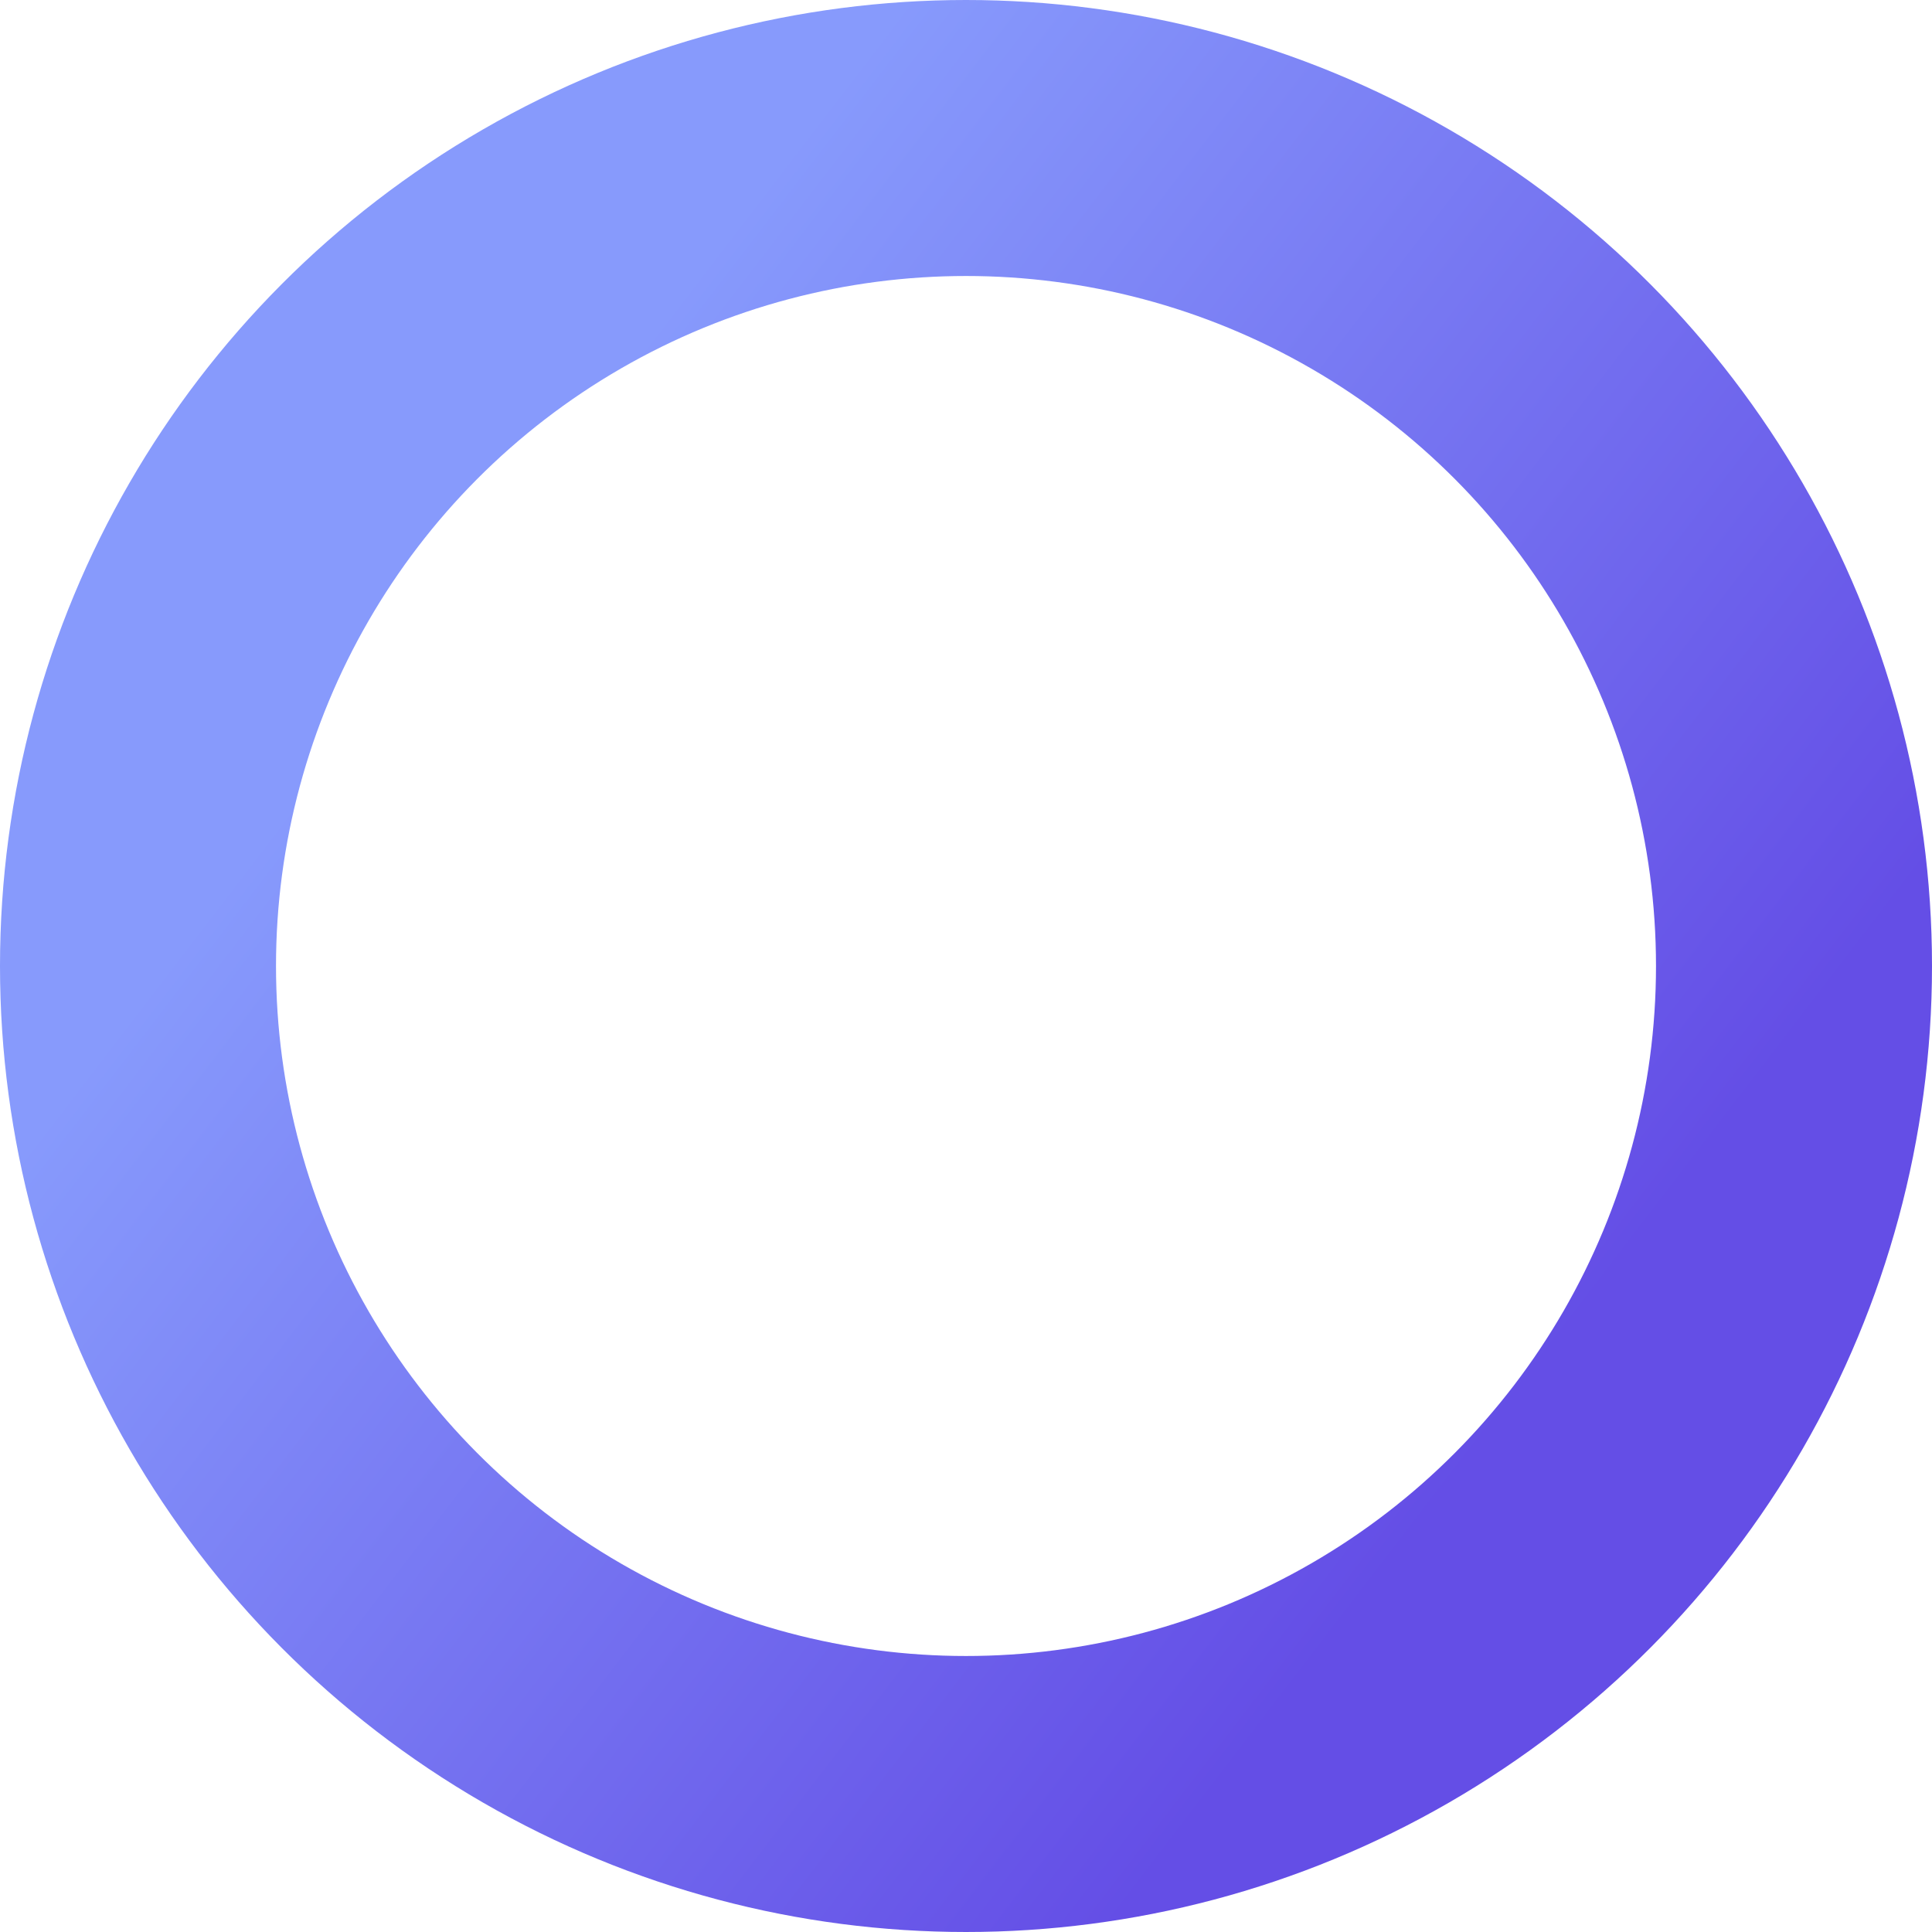 <svg width="70" height="70" viewBox="0 0 70 70" fill="none" xmlns="http://www.w3.org/2000/svg">
<circle cx="35" cy="35" r="30" stroke="url(#paint0_linear)" stroke-width="10"/>
<defs>
<linearGradient id="paint0_linear" x1="15.5" y1="22.5" x2="54" y2="52" gradientUnits="userSpaceOnUse">
<stop stop-color="#879AFC"/>
<stop offset="1" stop-color="#644EE6"/>
</linearGradient>
</defs>
</svg>
